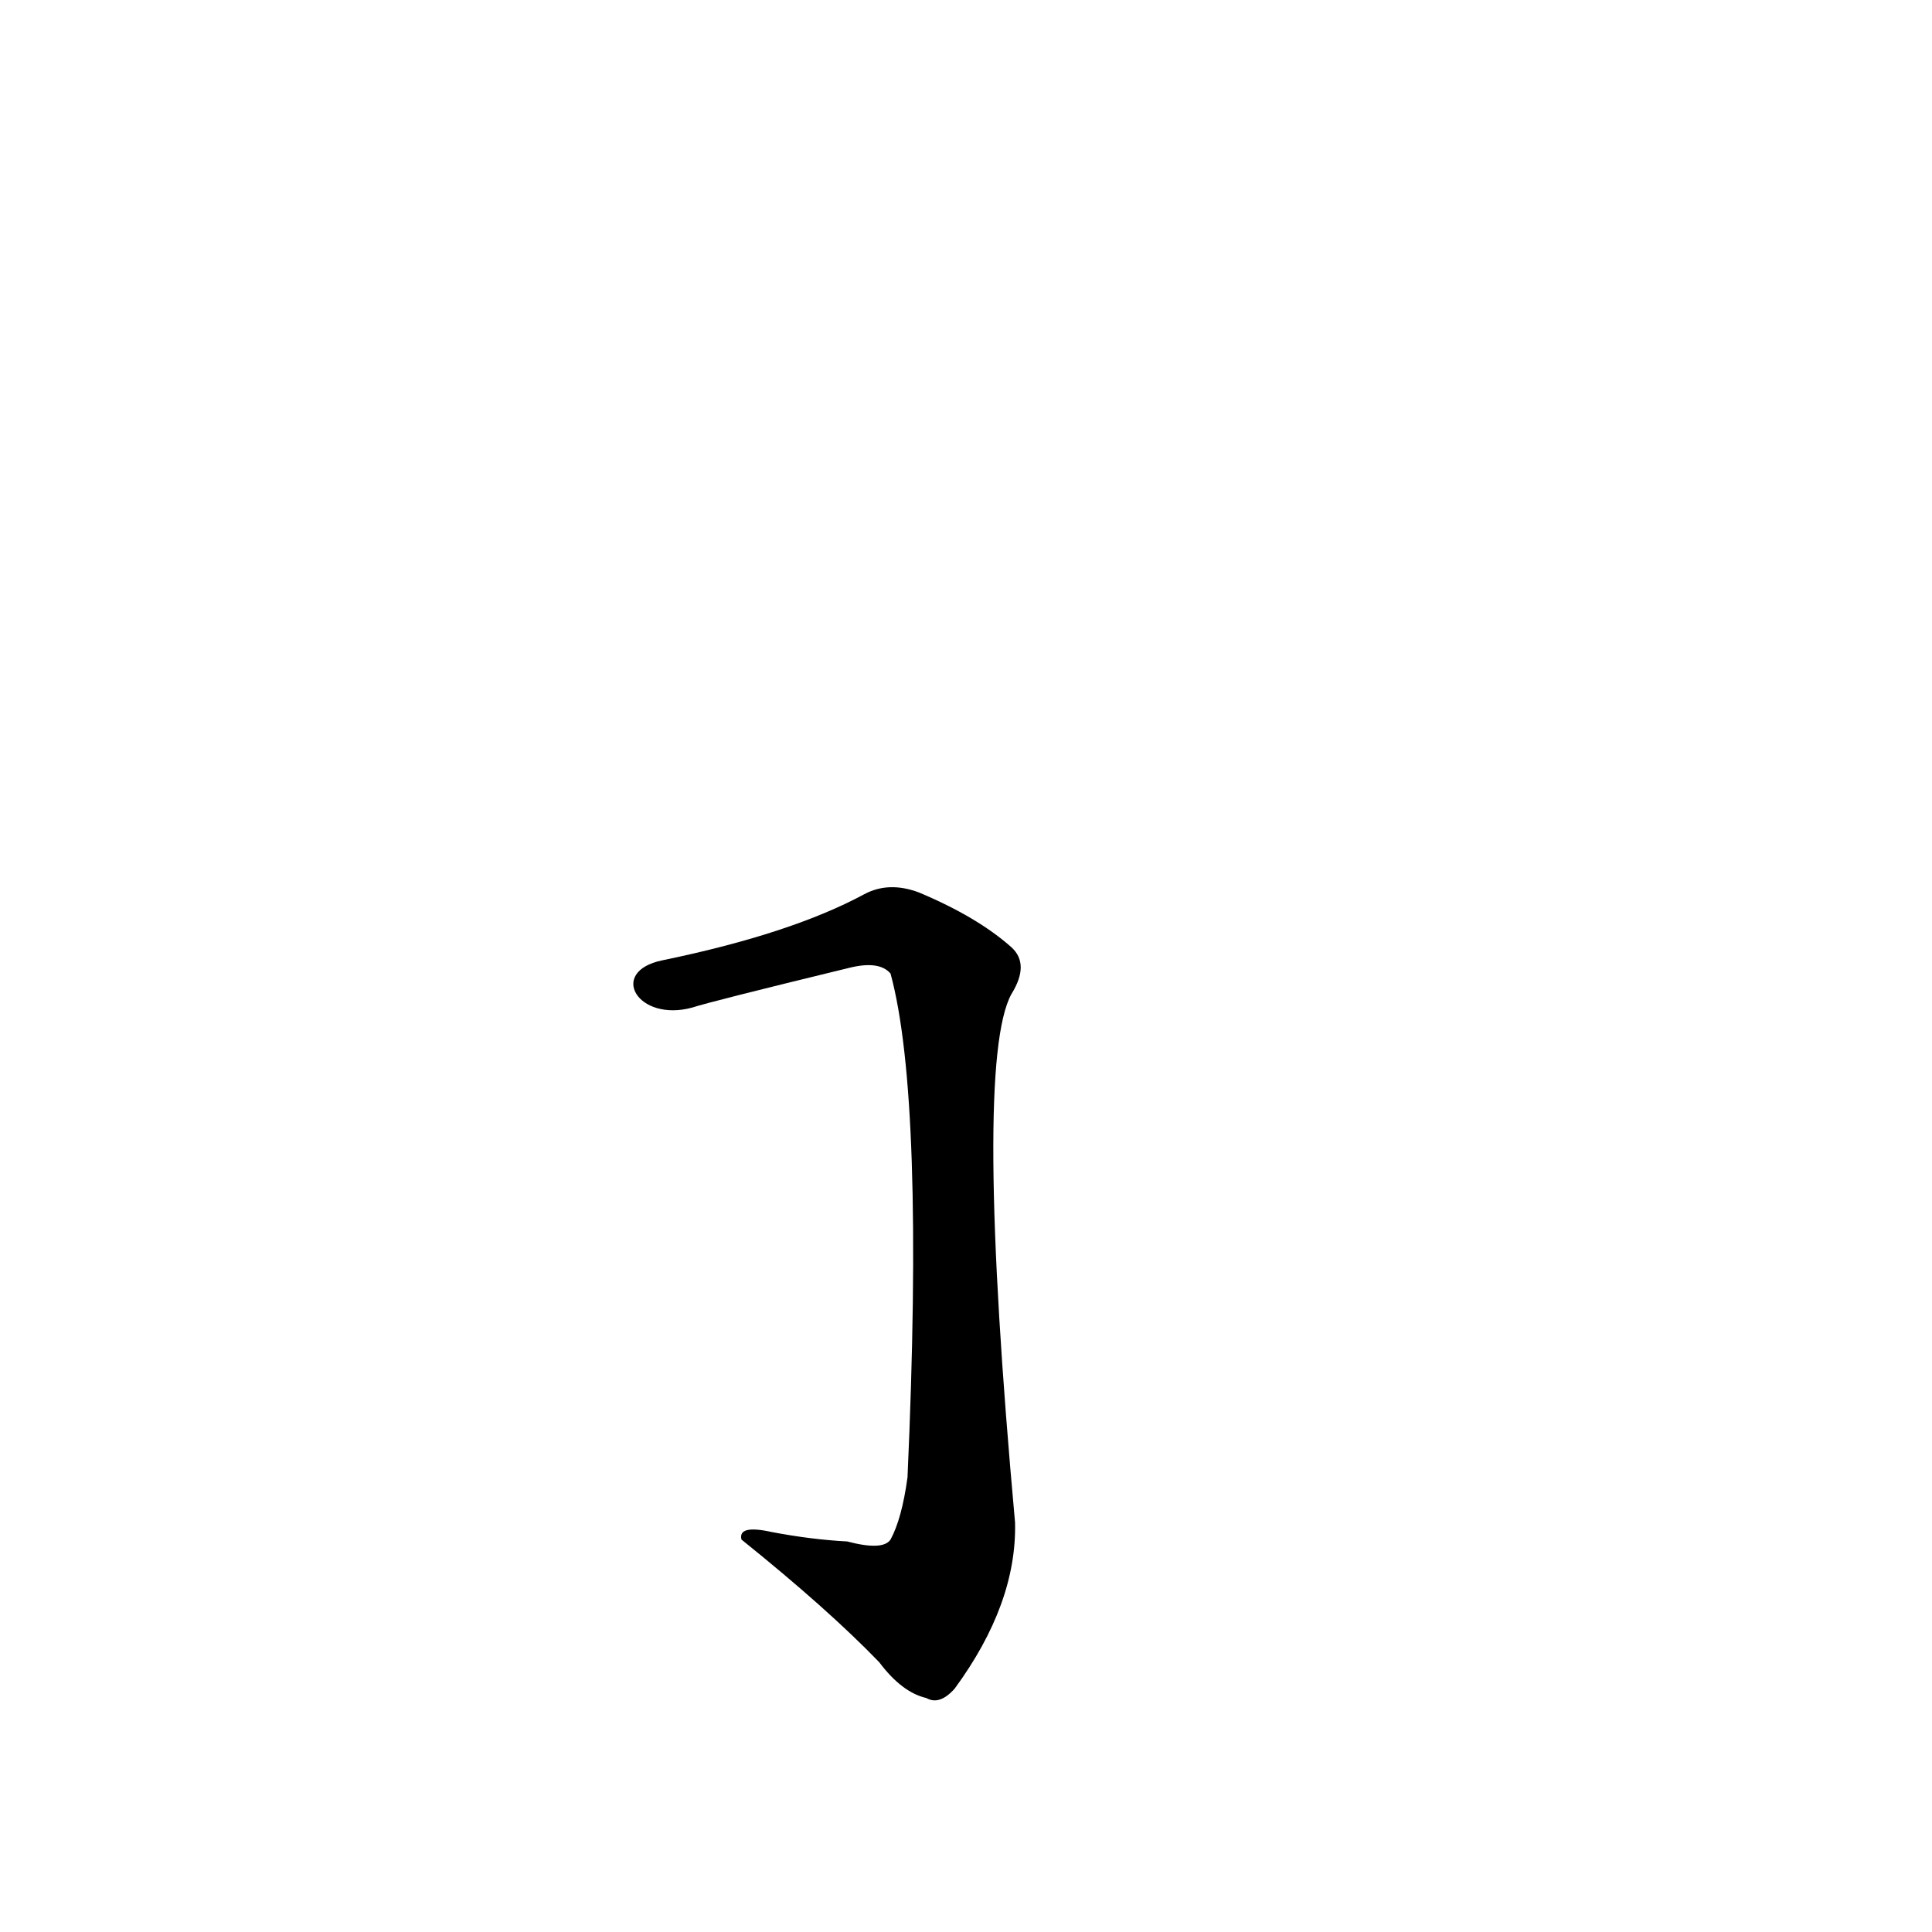 <?xml version='1.0' encoding='utf-8'?>
<svg xmlns="http://www.w3.org/2000/svg" version="1.1" viewBox="0 0 1024 1024"><g transform="scale(1, -1) translate(0, -900)"><path d="M 367 366 Q 376 369 450 387 Q 466 391 472 384 Q 490 318 481 117 Q 478 95 472 84 Q 468 78 449 83 Q 430 84 409 88 Q 391 92 393 84 Q 439 47 466 19 Q 478 3 491 0 Q 498 -4 506 5 Q 539 50 538 93 Q 516 336 536 373 Q 546 389 536 398 Q 518 414 487 427 Q 471 433 458 426 Q 419 405 351 391 C 322 385 338 358 367 366 Z" fill="black" /></g></svg>